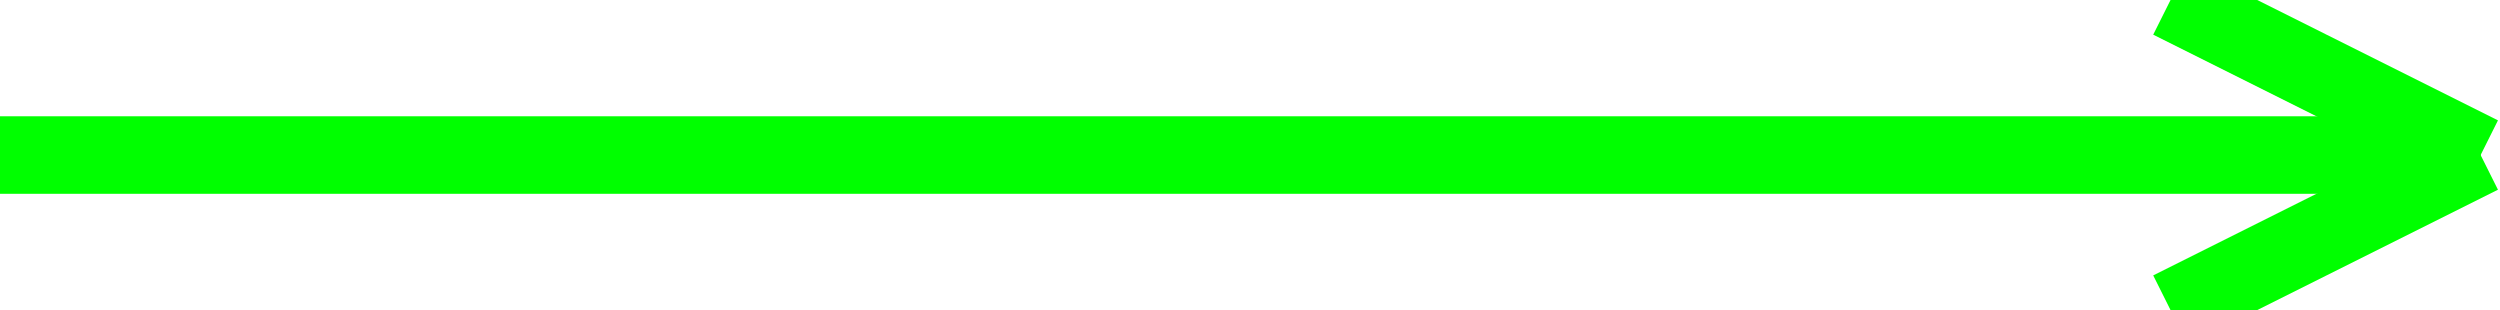 <svg xmlns="http://www.w3.org/2000/svg" xmlns:xlink="http://www.w3.org/1999/xlink" width="129" height="16" preserveAspectRatio="xMidYMid meet" zoomAndPan="magnify" version="1.0" contentScriptType="text/ecmascript" contentStyleType="text/css">
	<line x1="0" y1="8" x2="128" y2="8" style="stroke-width:4; stroke:rgb(0,255,0);"/>
	<line x1="112" y1="0" x2="128" y2="8" style="stroke-width:4; stroke:rgb(0,255,0);"/>
	<line x1="112" y1="16" x2="128" y2="8" style="stroke-width:4; stroke:rgb(0,255,0);"/>
</svg>
